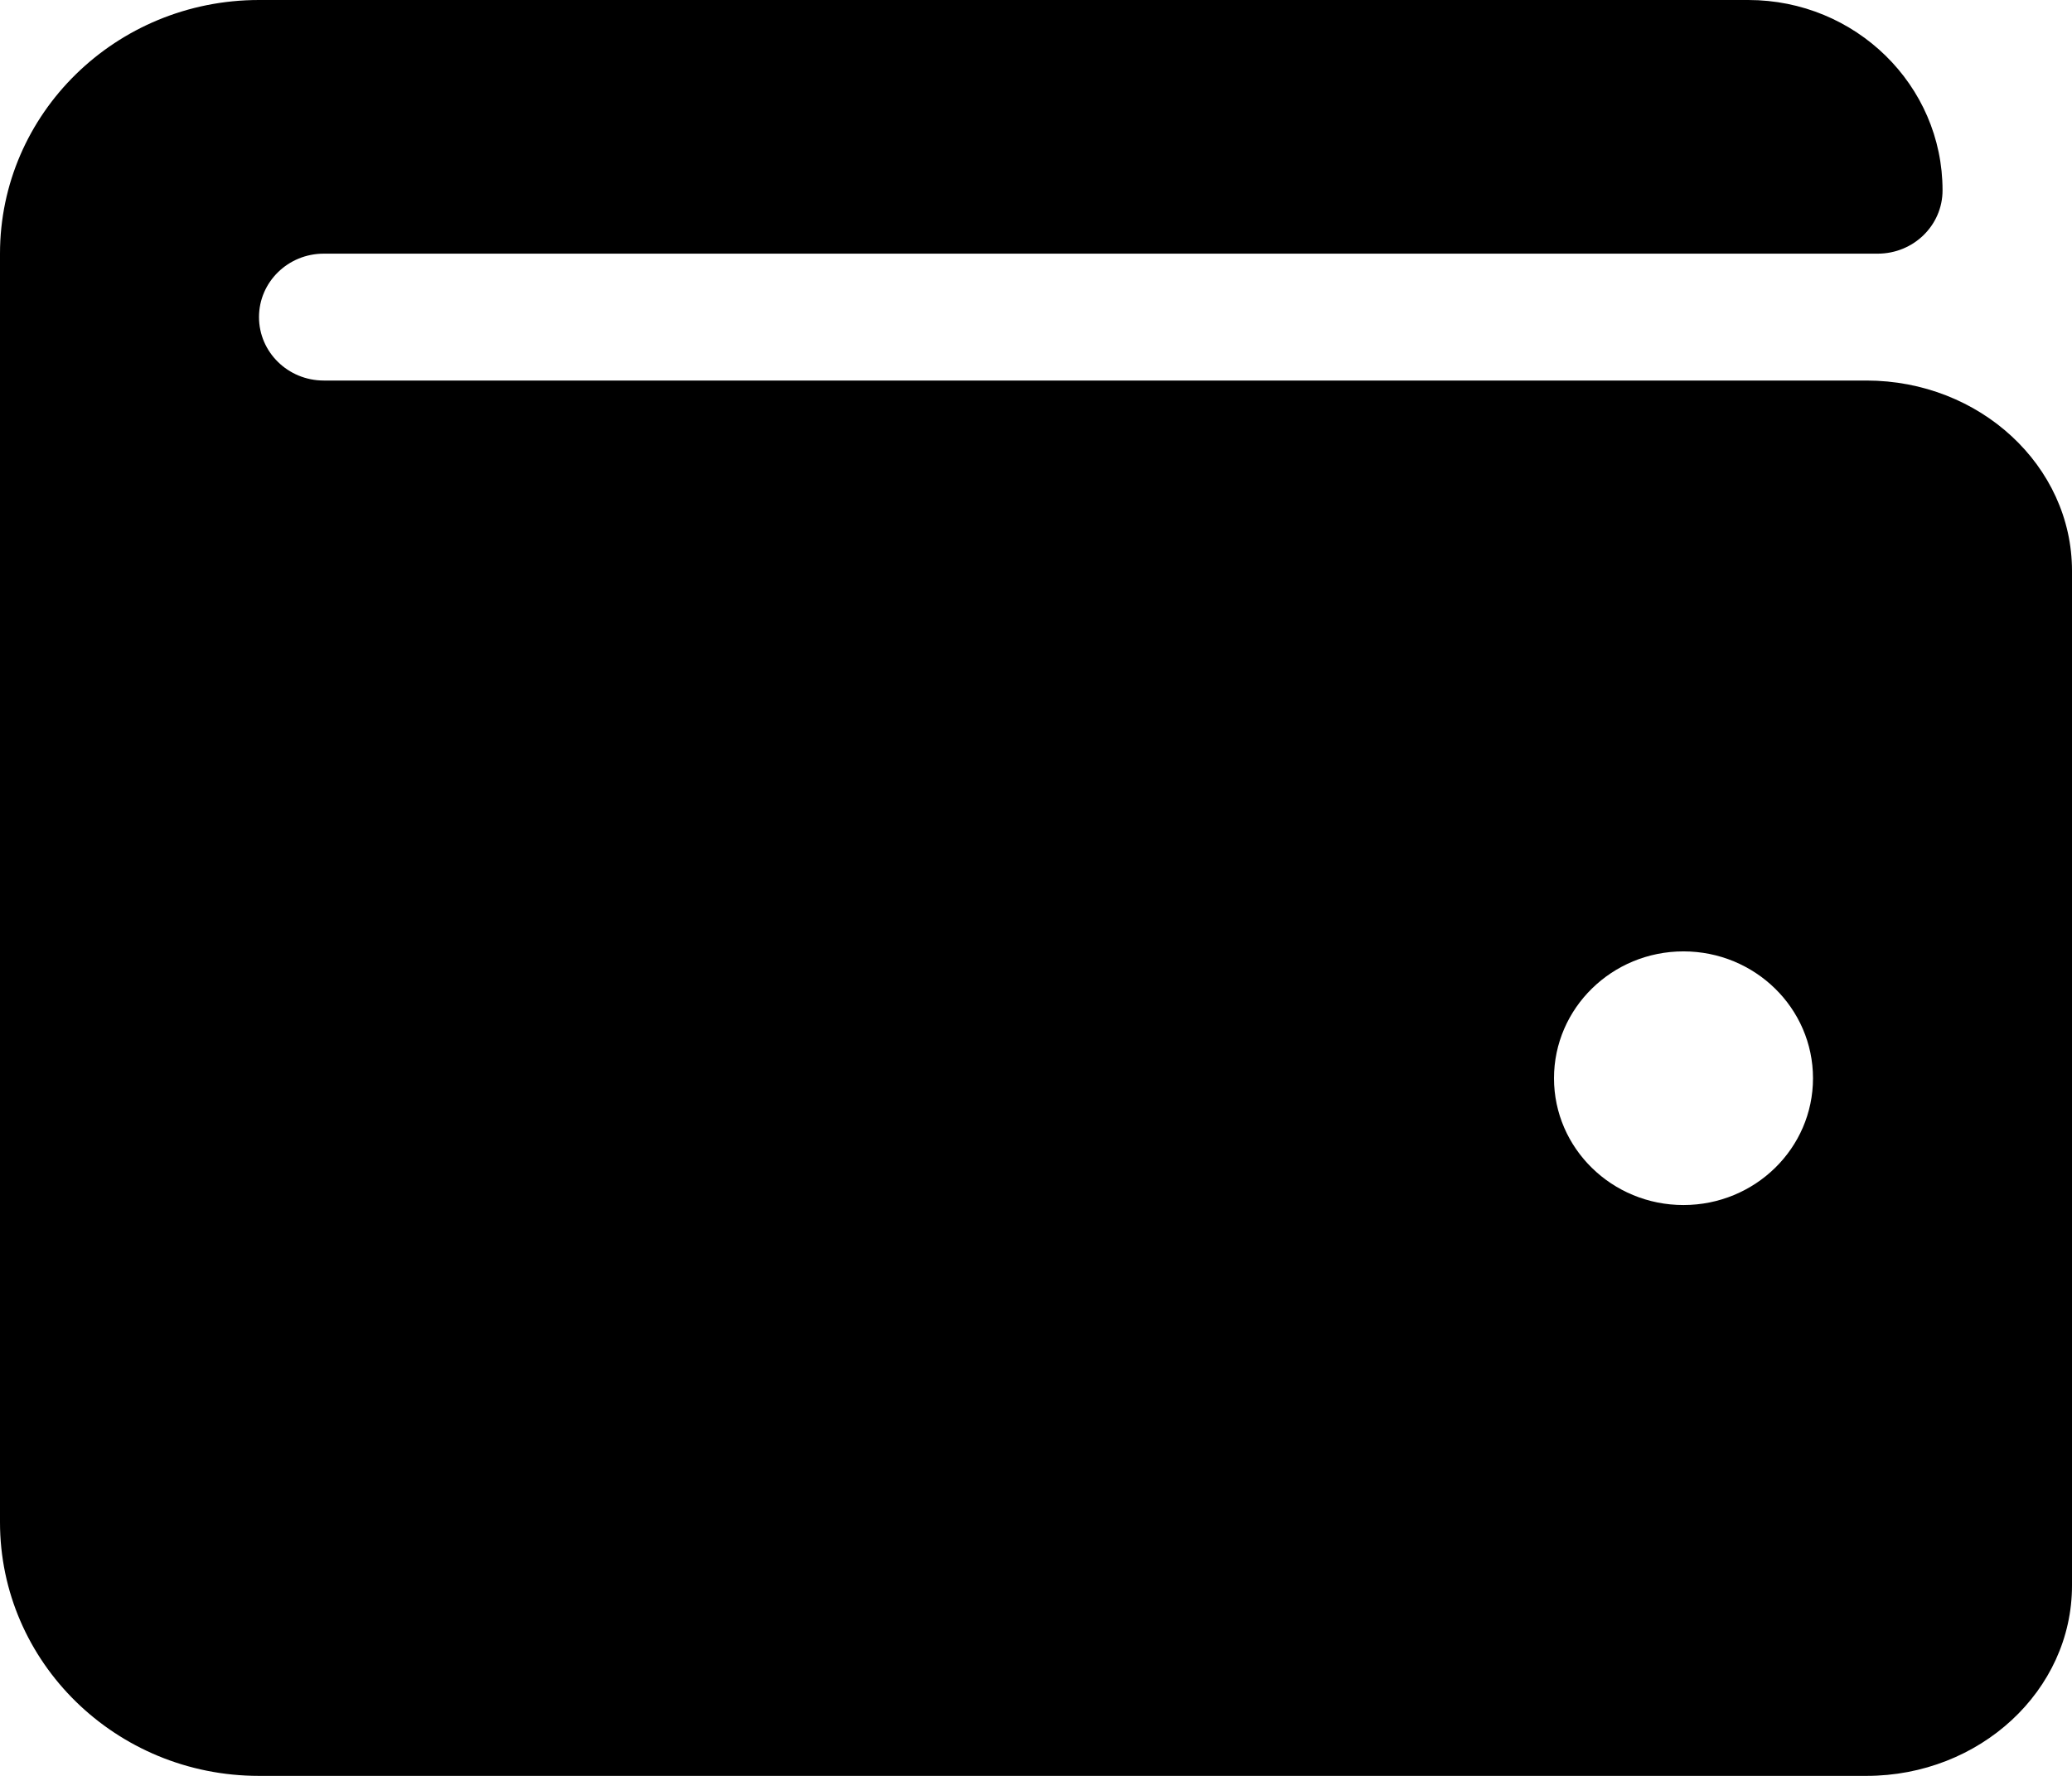 <svg width="21" height="18" viewBox="0 0 21 18" fill="none" xmlns="http://www.w3.org/2000/svg">
<path d="M18.916 3.857H3.281C2.919 3.857 2.625 3.569 2.625 3.214C2.625 2.859 2.919 2.571 3.281 2.571H19.031C19.394 2.571 19.688 2.284 19.688 1.929C19.688 0.863 18.806 0 17.719 0H2.625C1.175 0 0 1.151 0 2.571V15.429C0 16.849 1.175 18 2.625 18H18.916C20.066 18 21 17.135 21 16.071V5.786C21 4.722 20.066 3.857 18.916 3.857ZM17.062 12.214C16.338 12.214 15.75 11.639 15.75 10.929C15.75 10.219 16.338 9.643 17.062 9.643C17.787 9.643 18.375 10.219 18.375 10.929C18.375 11.639 17.787 12.214 17.062 12.214Z" fill="currentColor"/>
</svg>
